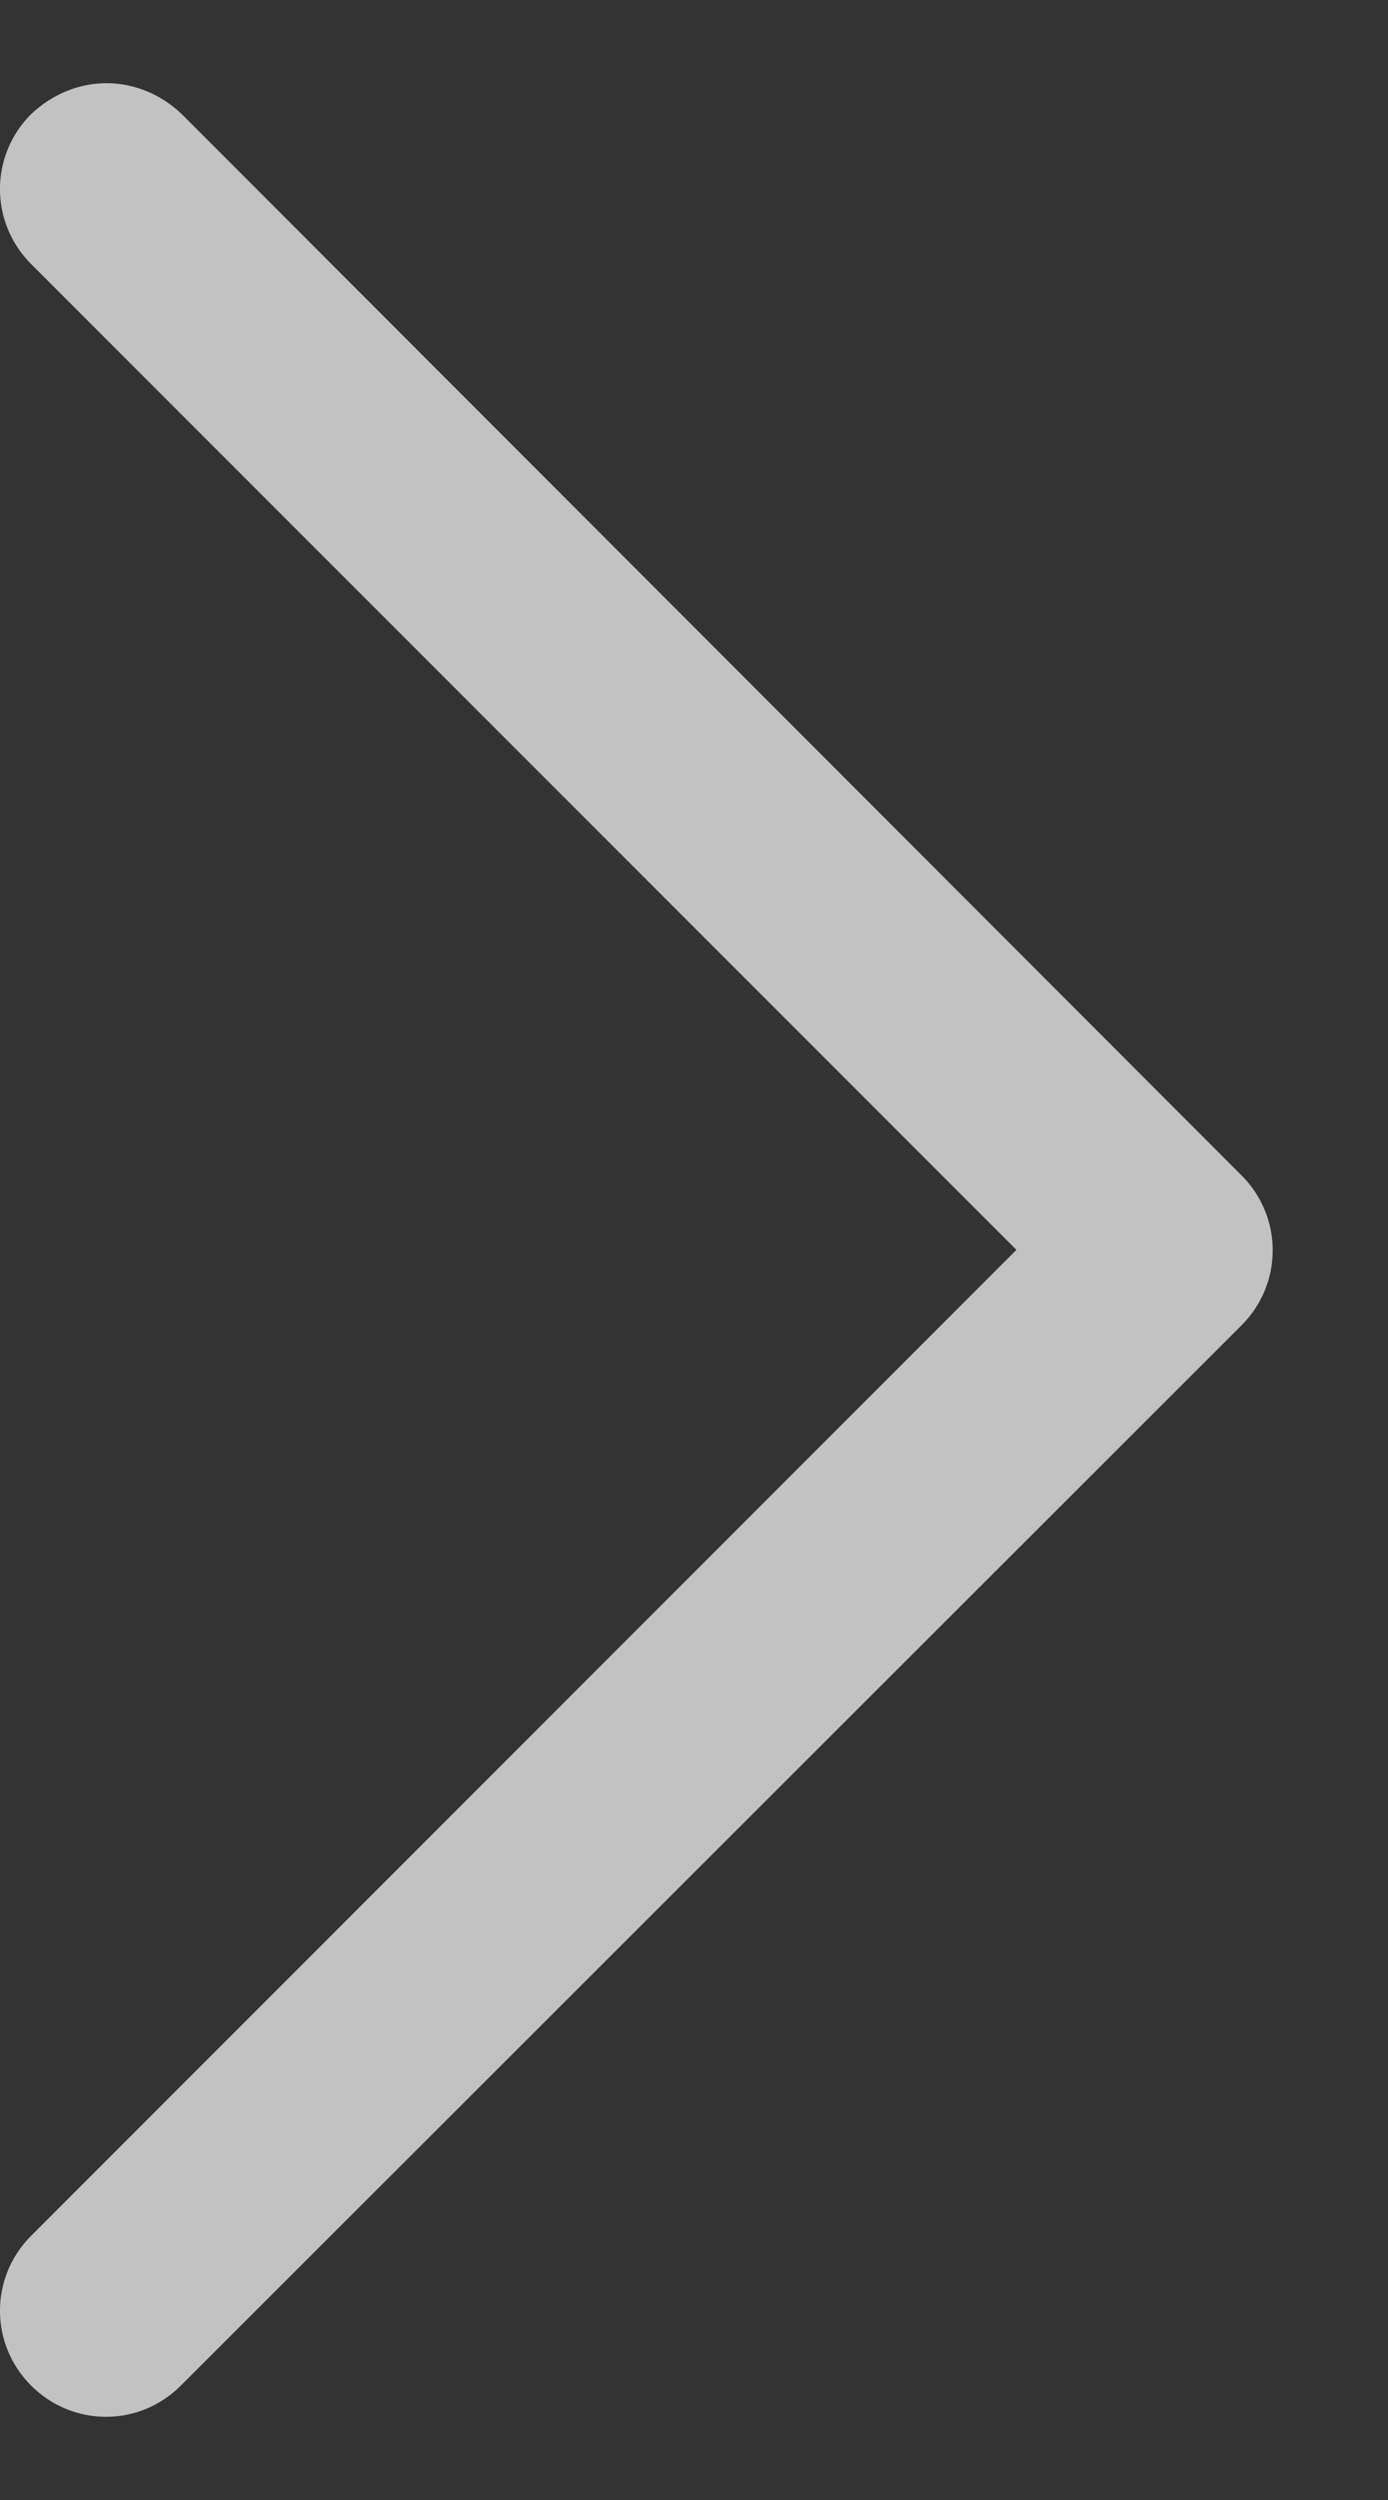<svg xmlns="http://www.w3.org/2000/svg" width="10" height="18" viewBox="0 0 10 18" fill="none"><rect x="0" y="0" width="10" height="18" fill="#333333" stroke="none"/><path opacity="0.7" d="M0.767 0.599C0.962 0.599 1.157 0.676 1.31 0.822L8.945 8.463C9.244 8.762 9.244 9.243 8.945 9.542L1.303 17.176C1.004 17.476 0.524 17.476 0.224 17.176C-0.075 16.877 -0.075 16.397 0.224 16.098L7.323 8.999L0.224 1.901C-0.075 1.601 -0.075 1.121 0.224 0.822C0.378 0.676 0.572 0.599 0.767 0.599Z" fill="white"/></svg>